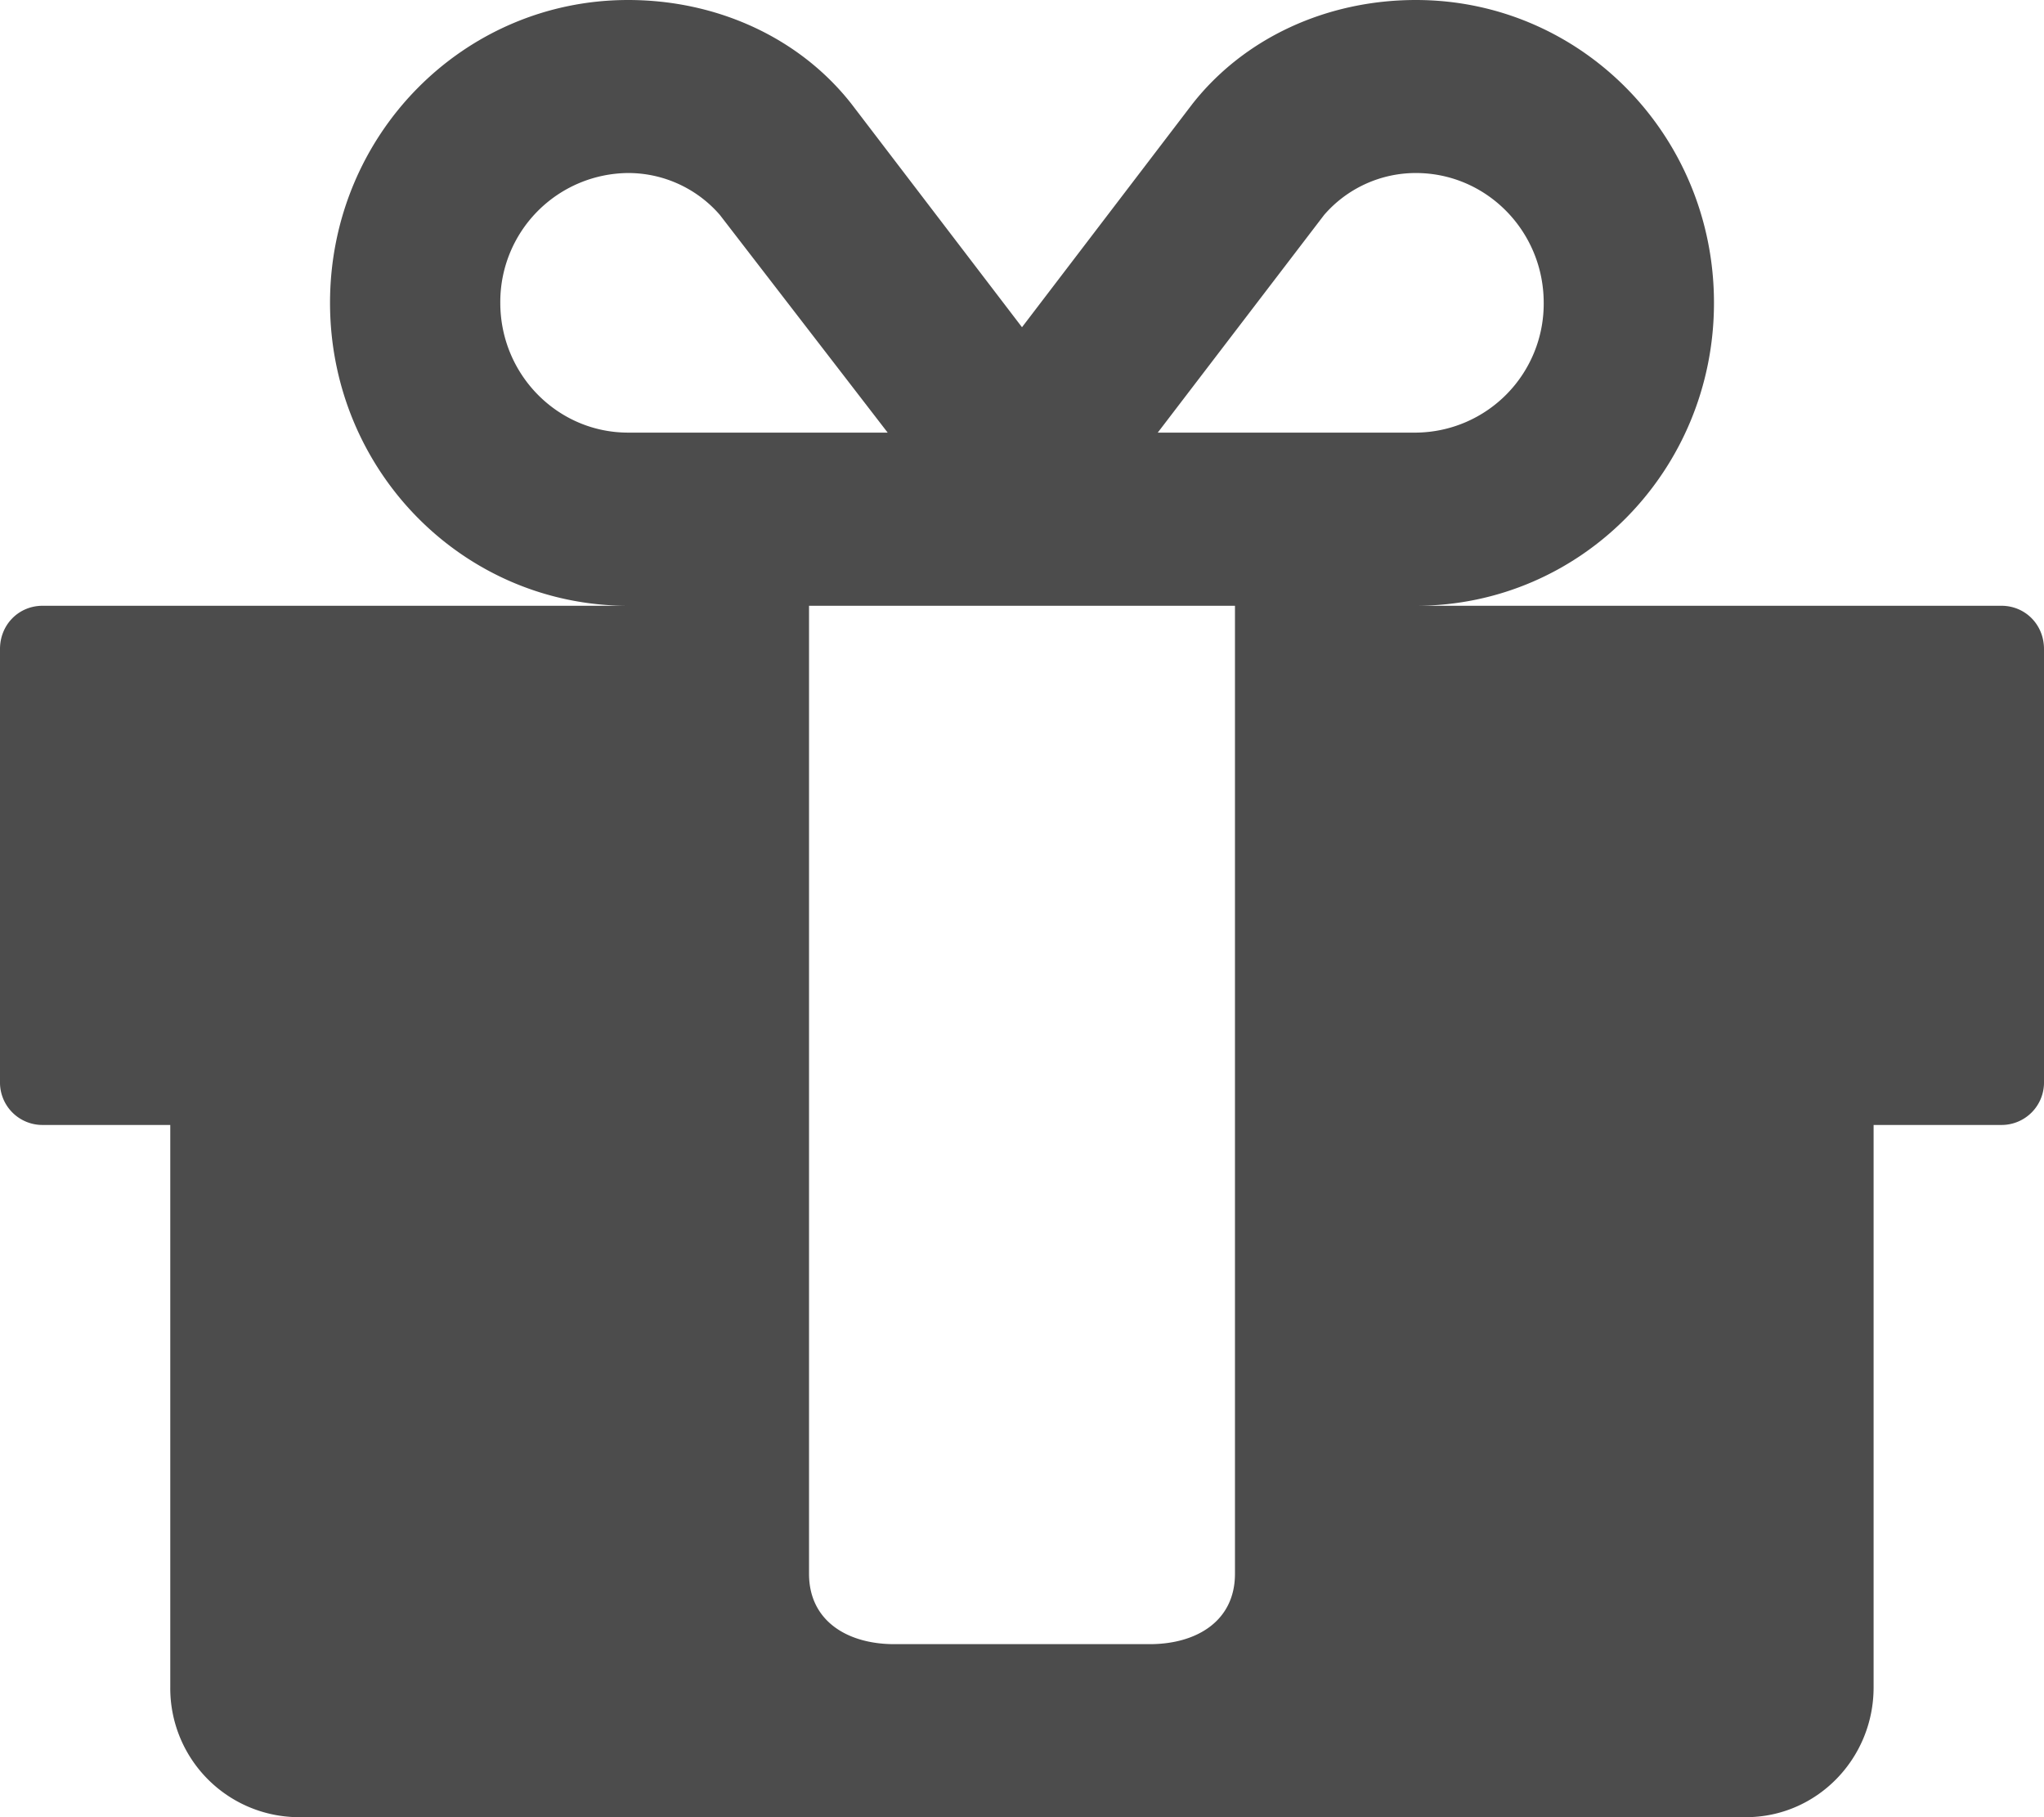 <svg xmlns="http://www.w3.org/2000/svg" width="15.75" height="14" viewBox="1254 22 15.75 14"><path d="M1263.516 34.125v-7.458h-3.282v7.458c0 .365.298.542.657.542h1.968c.36 0 .657-.177.657-.542Zm-4.676-8.792h2l-1.293-1.677a.934.934 0 0 0-.707-.323.993.993 0 0 0-.985 1c0 .552.441 1 .985 1Zm7.055-1c0-.552-.441-1-.985-1a.934.934 0 0 0-.707.323l-1.282 1.677h1.99a.993.993 0 0 0 .984-1ZM1269.75 27v3.333a.327.327 0 0 1-.328.334h-.985V35c0 .552-.44 1-.984 1h-11.156a.993.993 0 0 1-.985-1v-4.333h-.984a.327.327 0 0 1-.328-.334V27c0-.187.144-.333.328-.333h4.512c-1.272 0-2.297-1.042-2.297-2.334 0-1.291 1.025-2.333 2.297-2.333.687 0 1.323.292 1.722.802l1.313 1.719 1.312-1.719c.4-.51 1.036-.802 1.723-.802 1.272 0 2.297 1.042 2.297 2.333 0 1.292-1.025 2.334-2.297 2.334h4.512c.184 0 .328.146.328.333Z" fill="rgba(0,0,0,0.702 )" fill-rule="evenodd" data-name="icon-whatsnew"/></svg>